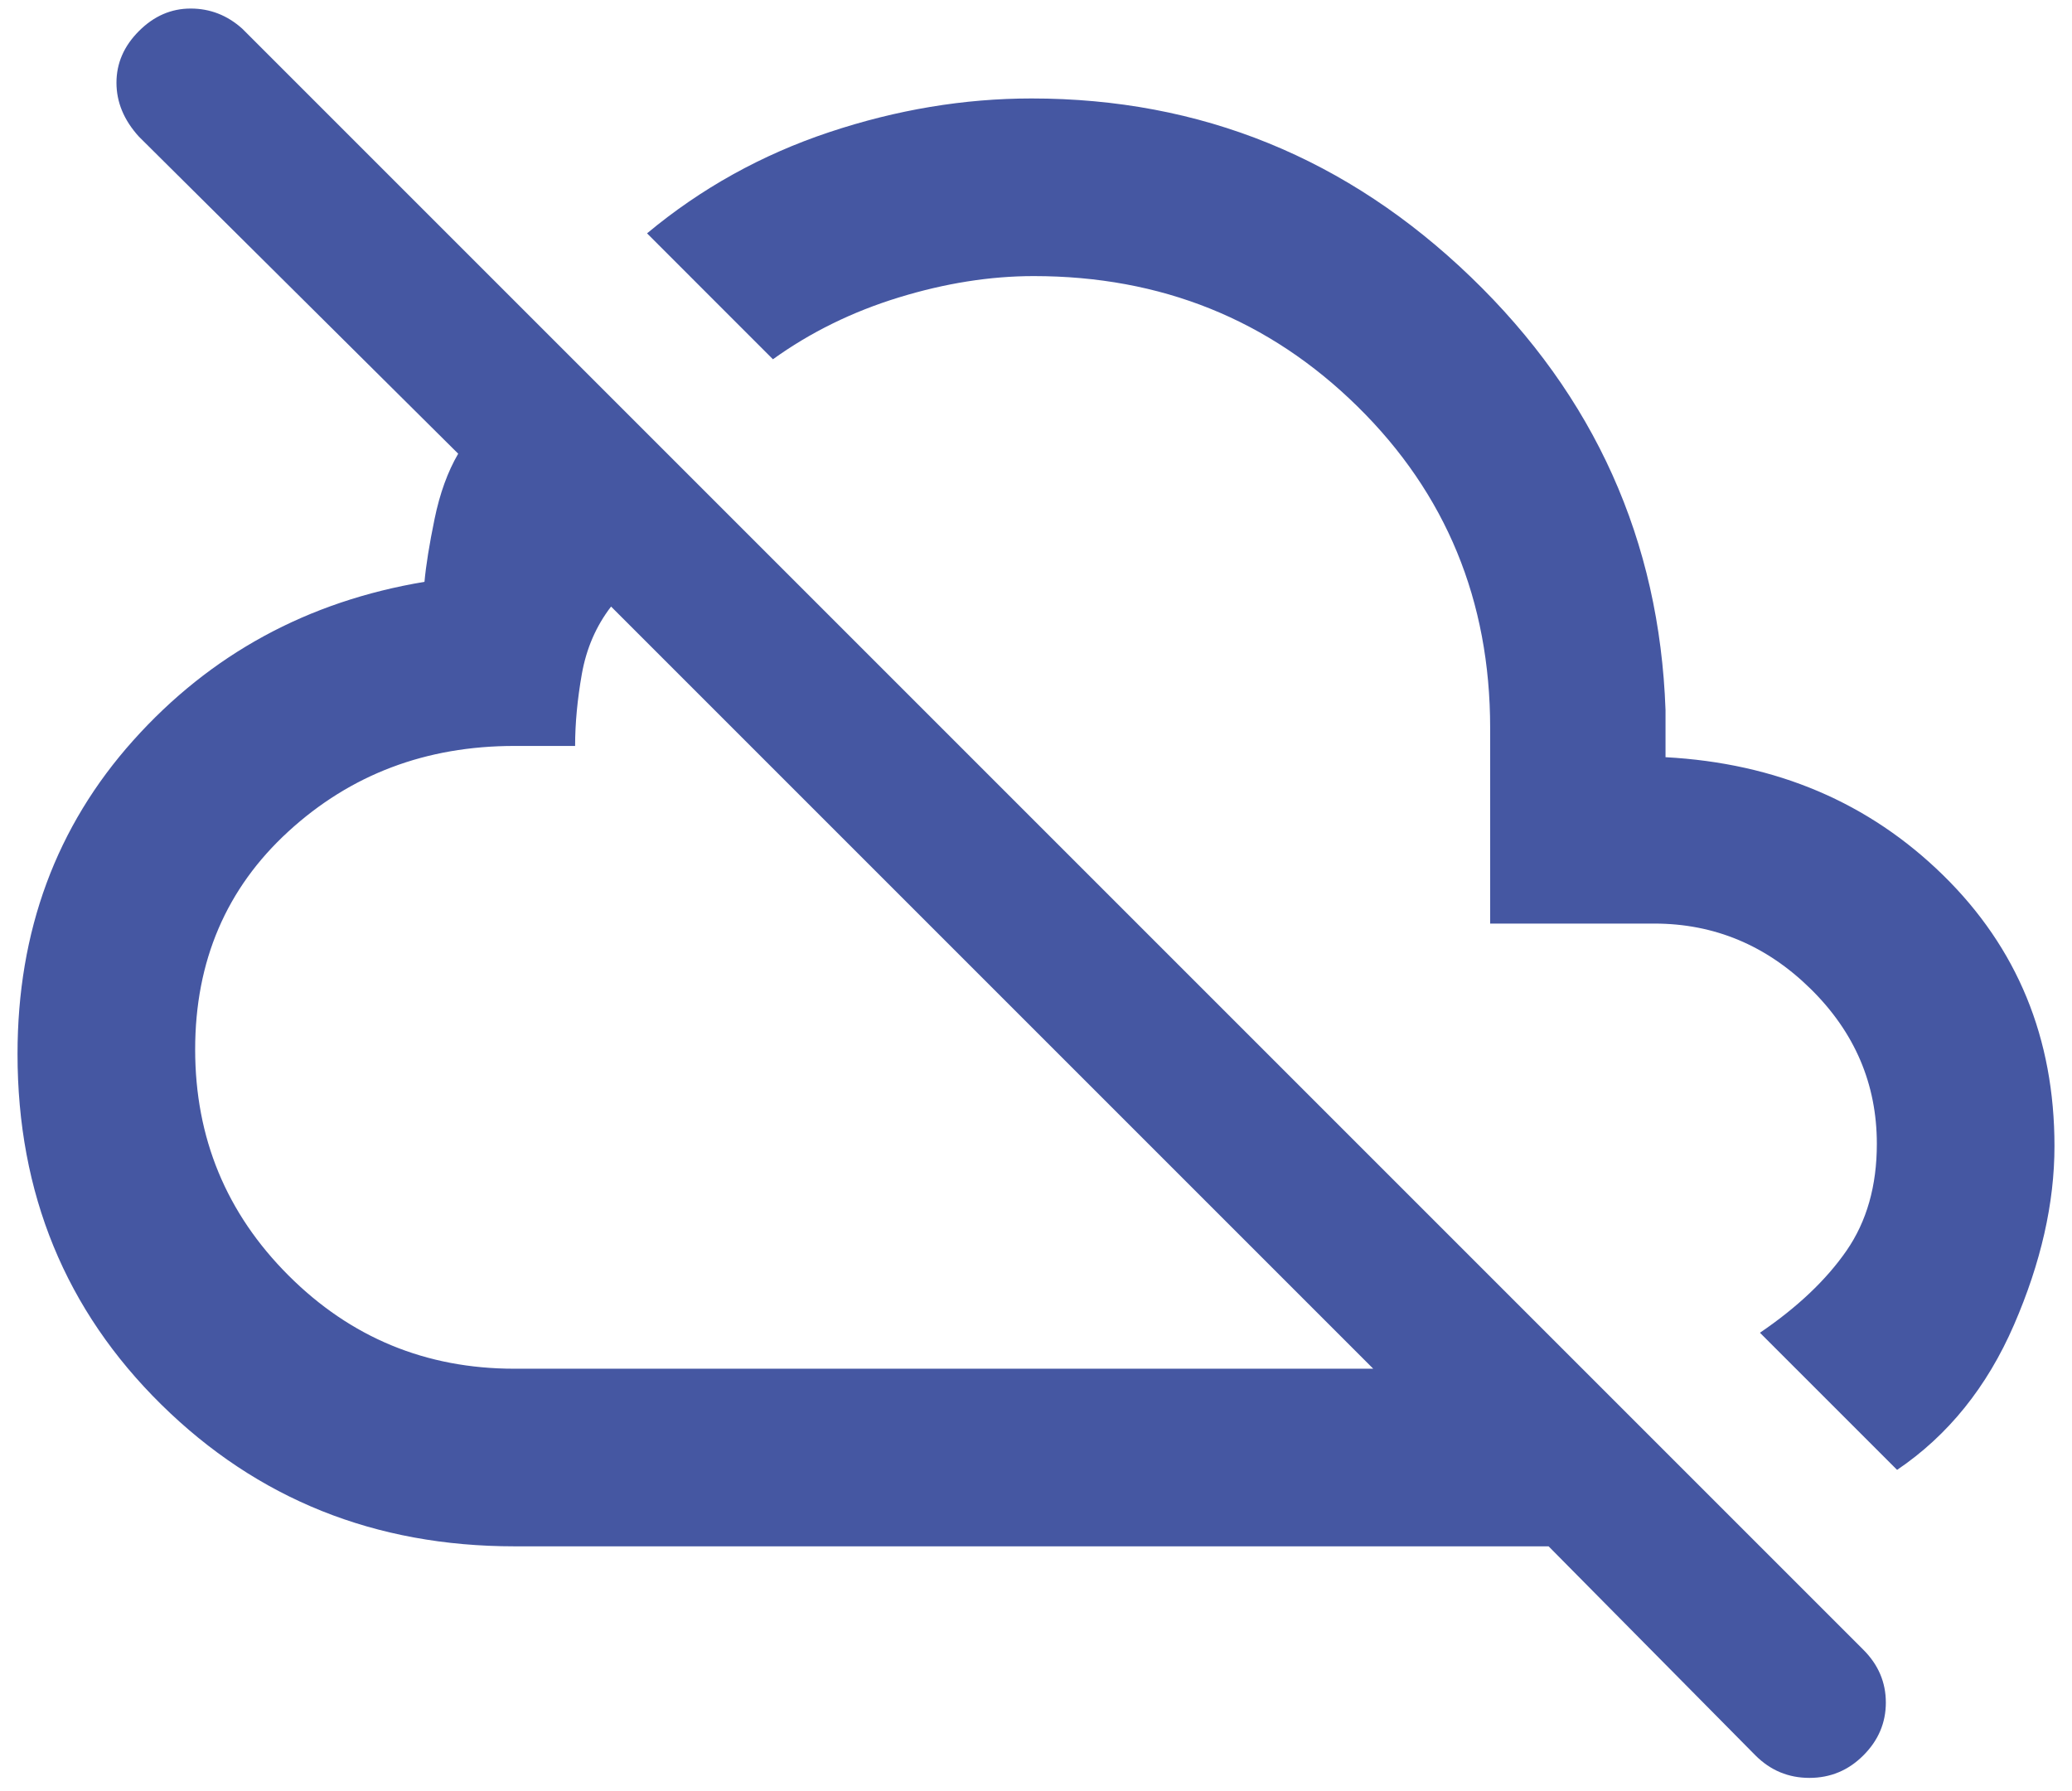 <svg width="96" height="83" viewBox="0 0 96 83" fill="none" xmlns="http://www.w3.org/2000/svg">
<path d="M87.896 68.104L81.542 61.75C83.278 60.569 84.615 59.302 85.552 57.948C86.49 56.594 86.958 54.944 86.958 53C86.958 50.222 85.934 47.826 83.885 45.812C81.837 43.799 79.424 42.792 76.646 42.792H69.042V33.729C69.042 27.826 66.993 22.861 62.896 18.833C58.799 14.806 53.799 12.792 47.896 12.792C45.882 12.792 43.799 13.121 41.646 13.781C39.493 14.441 37.549 15.396 35.812 16.646L29.979 10.812C32.479 8.729 35.292 7.167 38.417 6.125C41.542 5.083 44.667 4.562 47.792 4.562C55.639 4.562 62.427 7.323 68.156 12.844C73.885 18.365 76.889 25.049 77.167 32.896V35.083C82.306 35.361 86.594 37.184 90.031 40.552C93.469 43.92 95.188 48.104 95.188 53.104C95.188 55.743 94.562 58.504 93.312 61.385C92.062 64.267 90.257 66.507 87.896 68.104ZM81.333 81.333L71.75 71.646H23.833C17.375 71.646 11.924 69.458 7.479 65.083C3.035 60.708 0.812 55.292 0.812 48.833C0.812 43.139 2.601 38.295 6.177 34.302C9.753 30.309 14.25 27.861 19.667 26.958C19.736 26.194 19.892 25.222 20.135 24.042C20.378 22.861 20.743 21.854 21.229 21.021L6.438 6.333C5.743 5.569 5.396 4.736 5.396 3.833C5.396 2.931 5.743 2.132 6.438 1.438C7.132 0.743 7.931 0.396 8.833 0.396C9.736 0.396 10.535 0.708 11.229 1.333L86.333 76.438C87.028 77.132 87.375 77.948 87.375 78.885C87.375 79.823 87.028 80.639 86.333 81.333C85.639 82.028 84.806 82.375 83.833 82.375C82.861 82.375 82.028 82.028 81.333 81.333ZM23.833 63.417H63.625L28.312 28.104C27.618 29.007 27.167 30.049 26.958 31.229C26.75 32.41 26.646 33.521 26.646 34.562H23.833C19.736 34.562 16.247 35.882 13.365 38.521C10.483 41.16 9.042 44.528 9.042 48.625C9.042 52.722 10.483 56.212 13.365 59.094C16.247 61.976 19.736 63.417 23.833 63.417Z" fill="#4557A2"/>
</svg>
